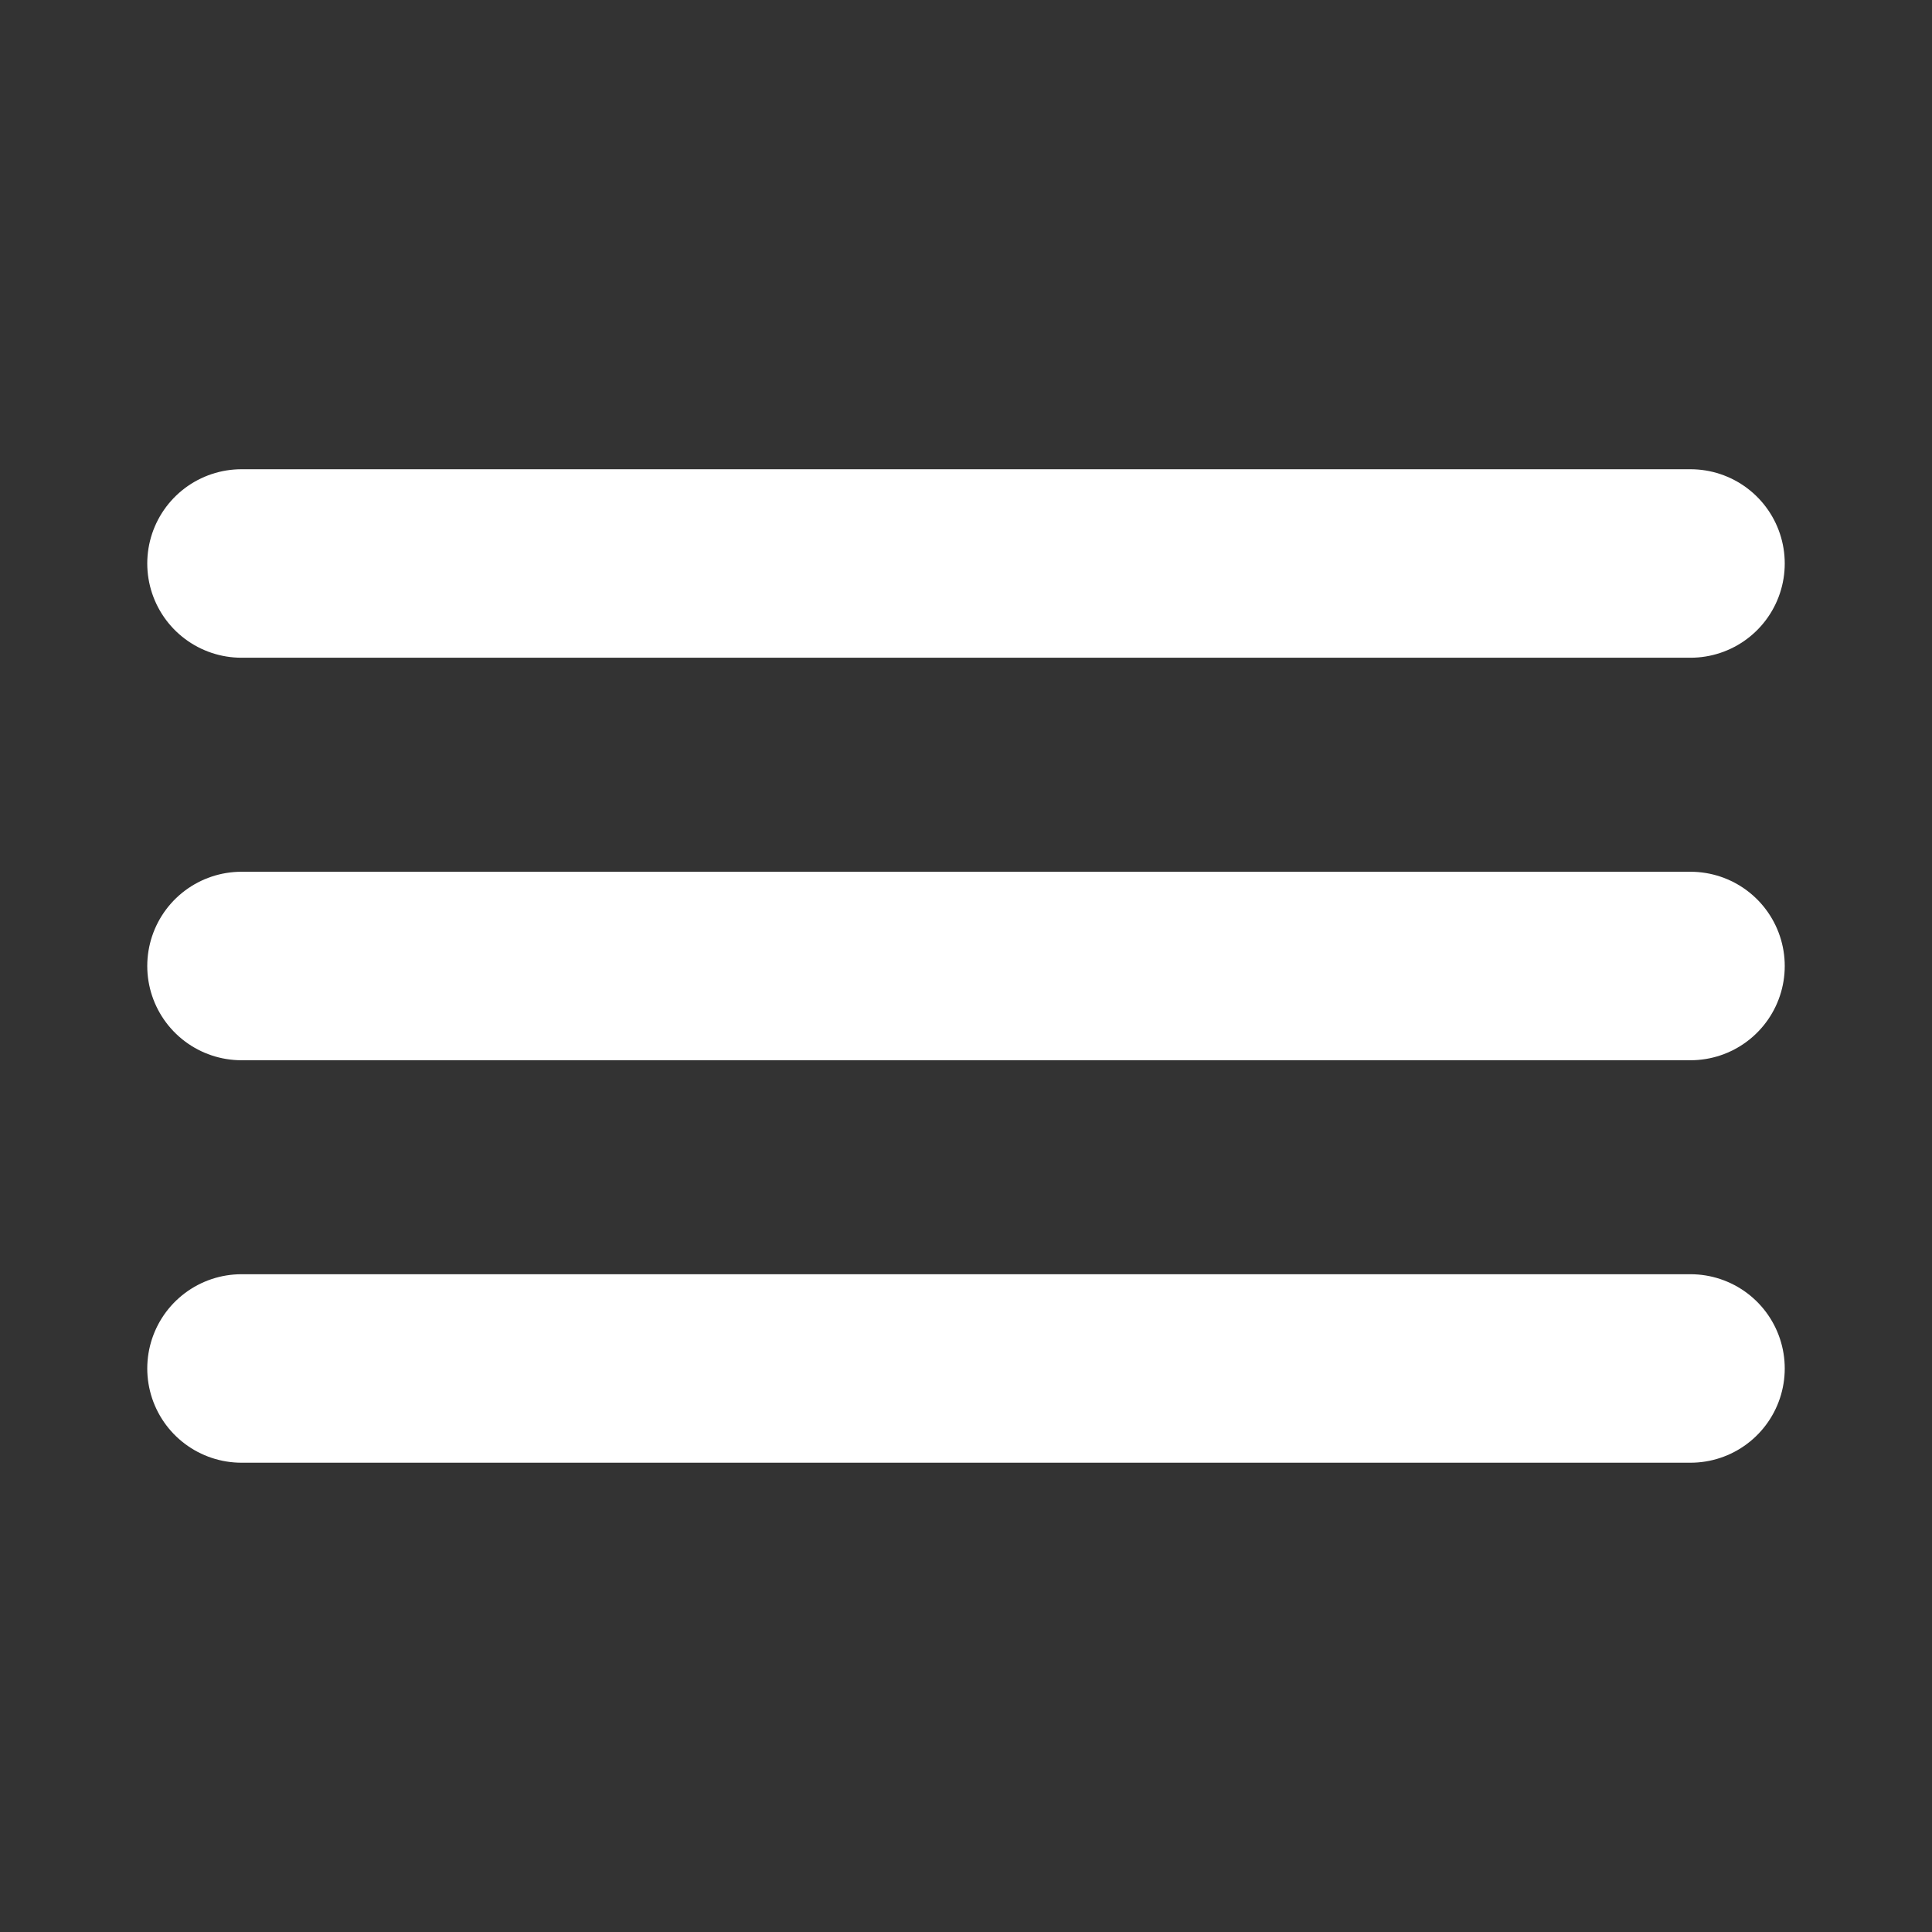 <svg width="35" height="35" viewBox="0 0 41 41" fill="none" xmlns="http://www.w3.org/2000/svg">
<rect x="0" y="0" width="41" height="41" fill="#333333" stroke="none"/>
<path d="M5.125 11.958H35.875" stroke="white" stroke-width="4" stroke-linecap="round"/>
<path d="M5.125 20.5H35.875" stroke="white" stroke-width="4" stroke-linecap="round"/>
<path d="M5.125 29.041H35.875" stroke="white" stroke-width="4" stroke-linecap="round"/>
</svg>
